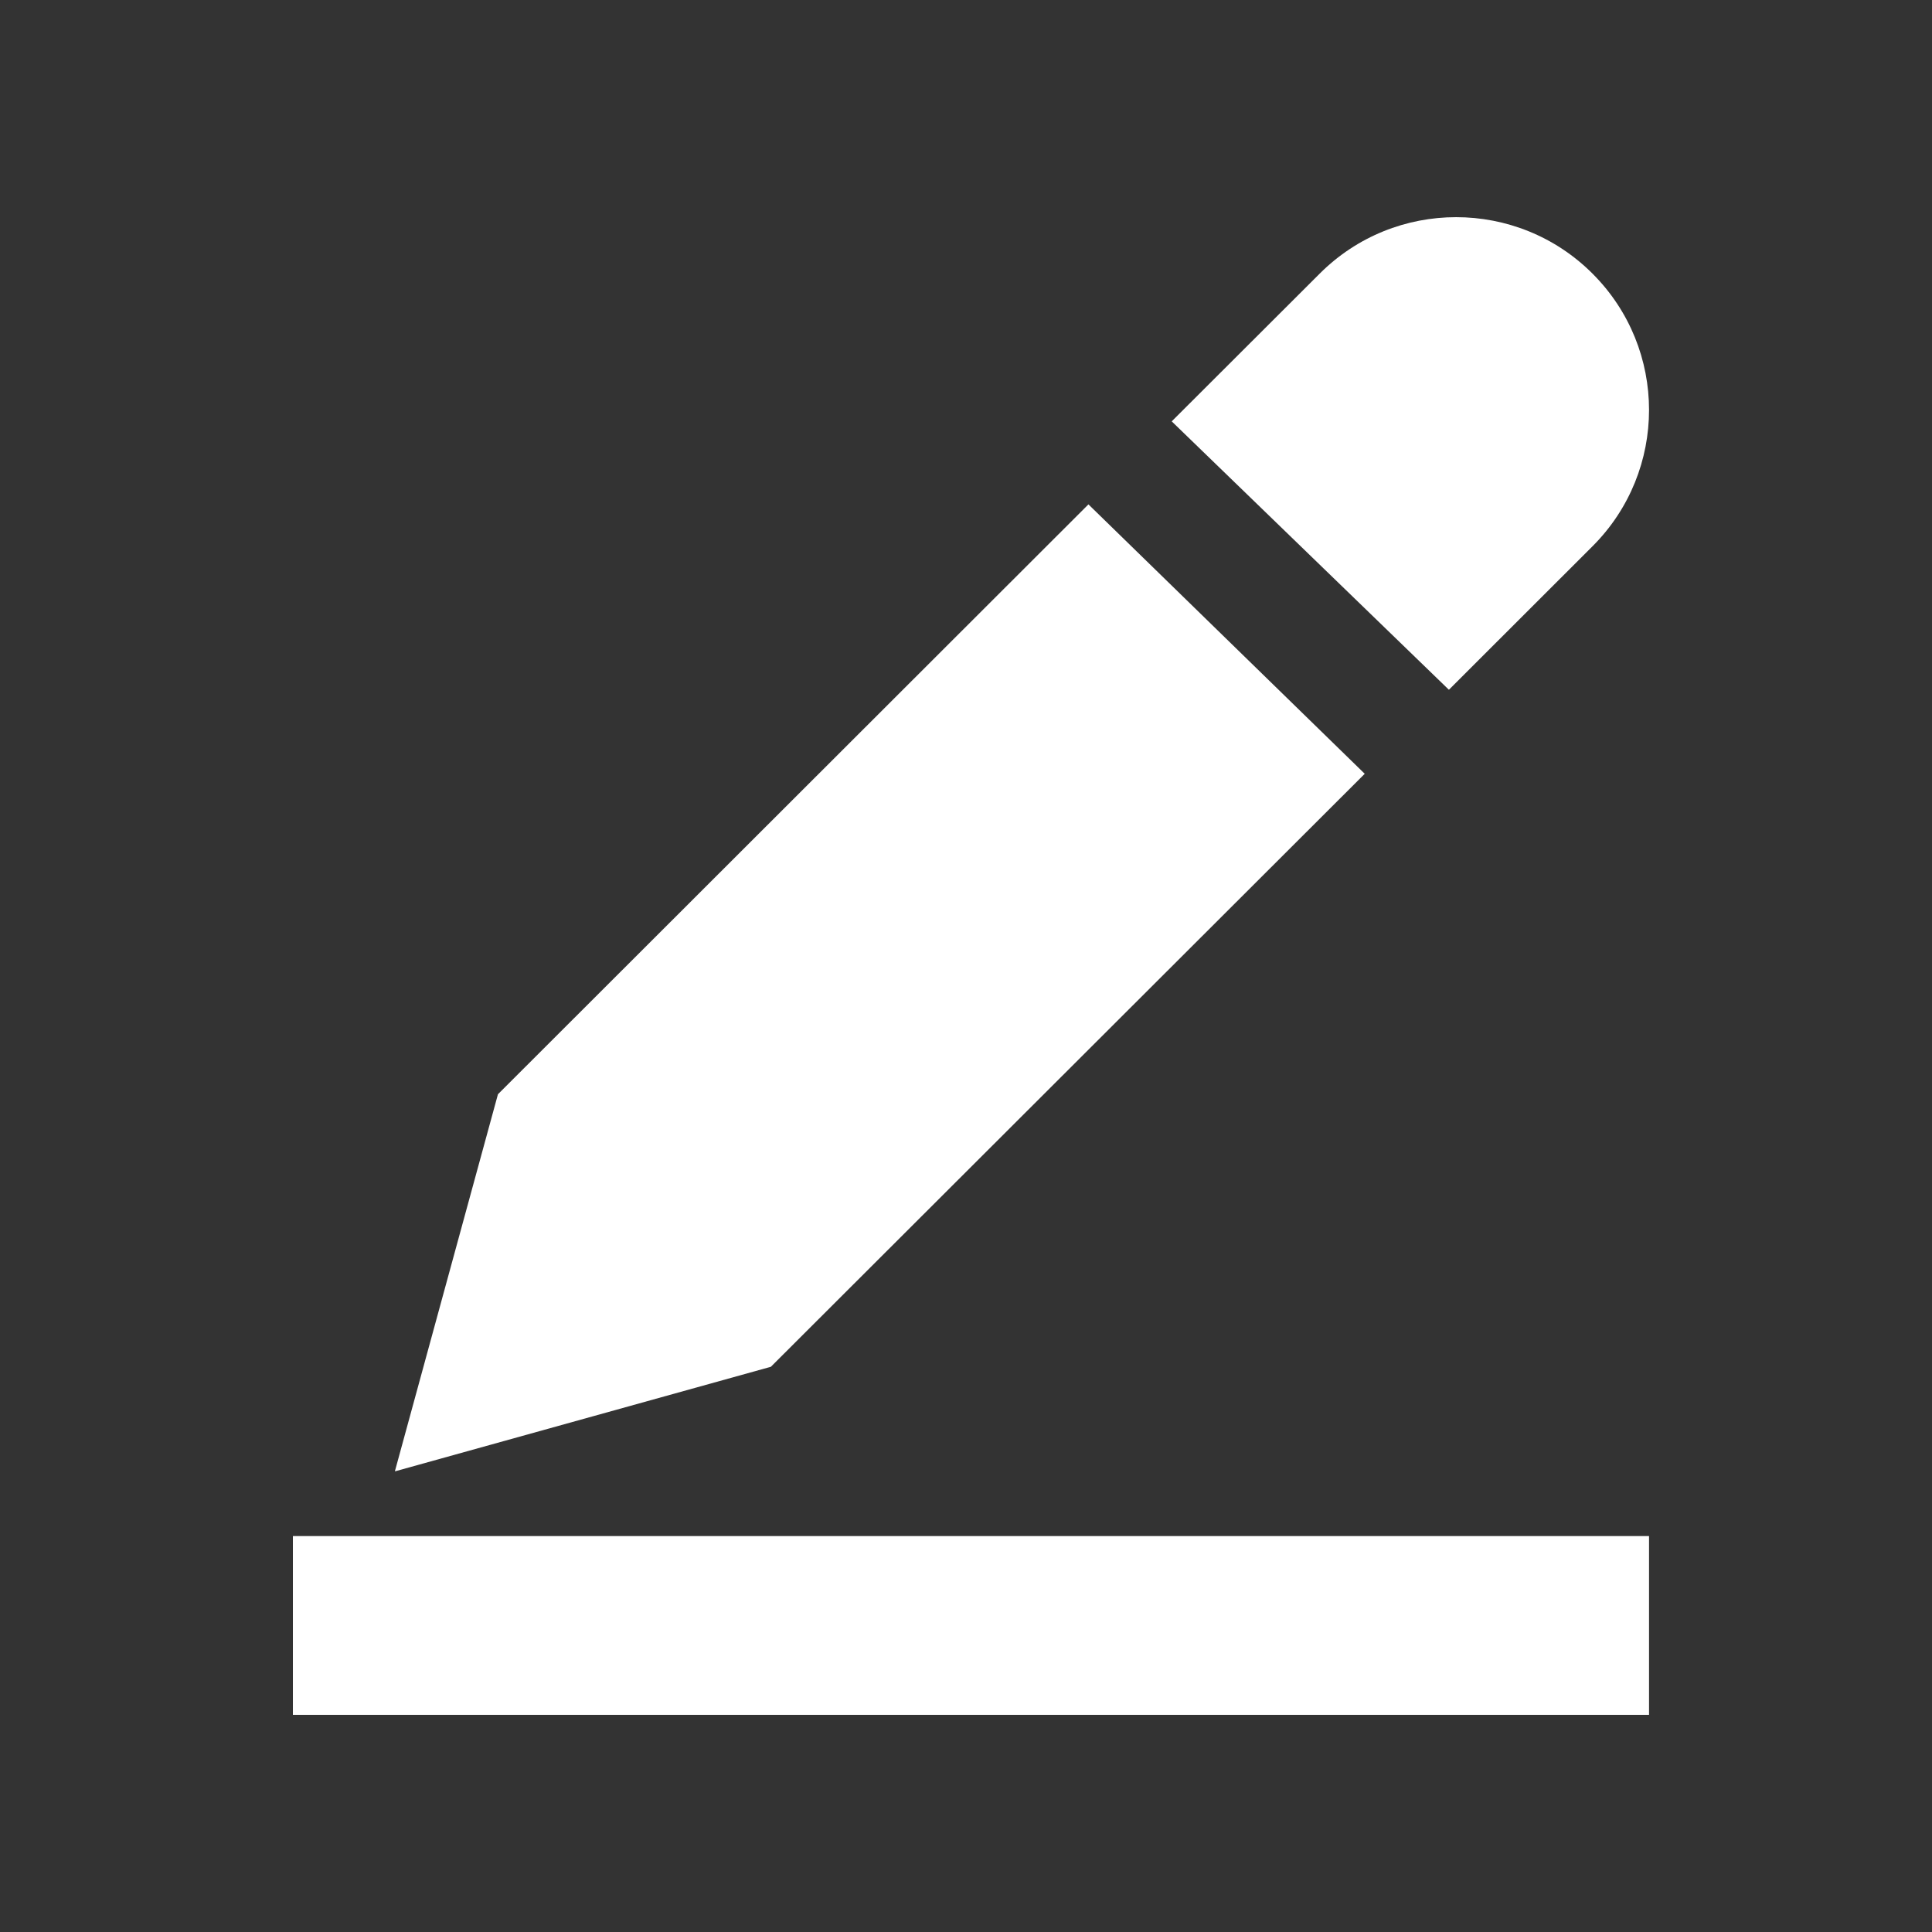 <?xml version="1.0" standalone="no"?><!DOCTYPE svg PUBLIC "-//W3C//DTD SVG 1.1//EN" "http://www.w3.org/Graphics/SVG/1.1/DTD/svg11.dtd"><svg t="1631612991802" class="icon" viewBox="0 0 1024 1024" version="1.1" xmlns="http://www.w3.org/2000/svg" p-id="4247" xmlns:xlink="http://www.w3.org/1999/xlink" width="200" height="200"><rect x="0" y="0" width="1024" height="1024" fill="#333333" stroke="none"/><defs><style type="text/css"></style></defs><path d="M723.339 410.125l-146.443-142.79-312.97 312.636-54.548 199.535v0.33l199.199-55.415z m-23.866-265.107l-78.44 78.311 146.912 142.259 76.114-76.05c39.952-39.885 39.952-104.632 0-144.518-39.884-39.886-104.701-39.886-144.586-0.002zM155.243 814.16h718.78v94.737h-718.78z" fill="#ffffff" p-id="4248"></path></svg>
